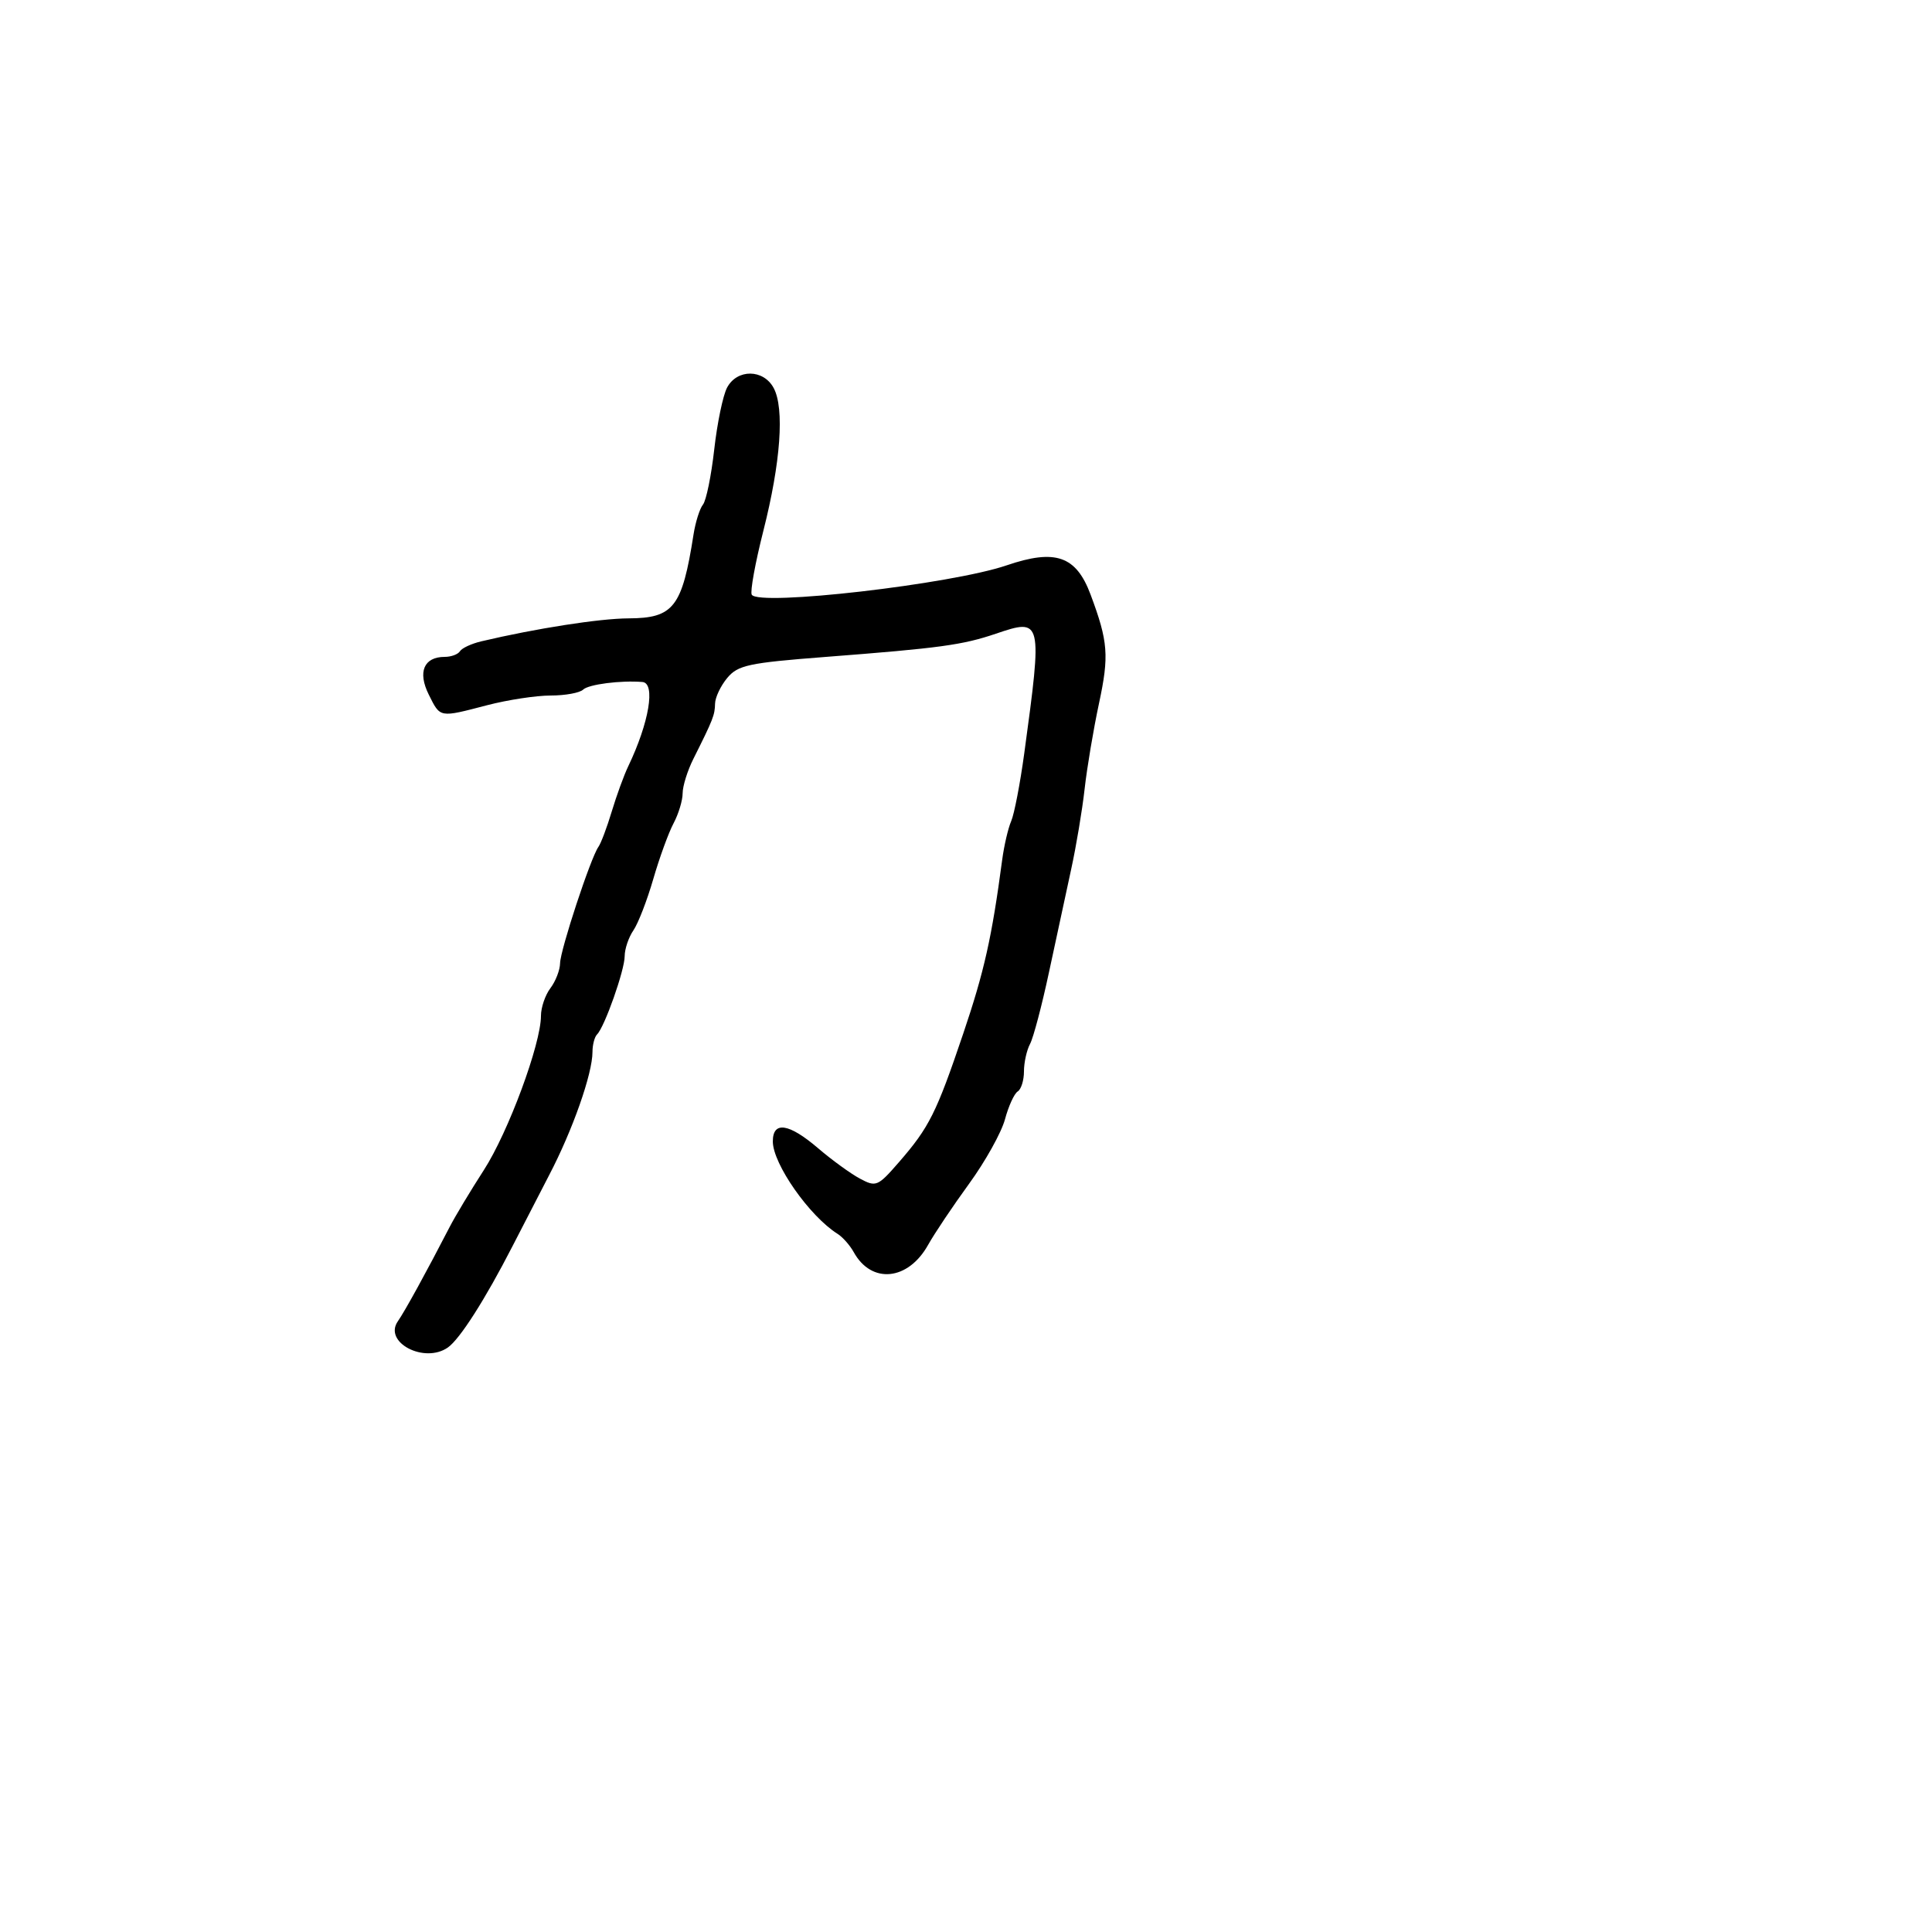 <svg xmlns="http://www.w3.org/2000/svg" width="300" height="300" viewBox="0 0 300 300" version="1.1">
	<path d="M 112.905 60.178 C 112.264 61.375, 111.365 65.697, 110.907 69.781 C 110.449 73.864, 109.661 77.722, 109.156 78.353 C 108.650 78.984, 107.991 81.075, 107.690 83 C 105.926 94.281, 104.599 95.993, 97.595 96.020 C 93.123 96.037, 83.212 97.583, 74.735 99.586 C 73.215 99.945, 71.726 100.635, 71.426 101.119 C 71.127 101.604, 70.064 102, 69.063 102 C 65.819 102, 64.824 104.339, 66.575 107.850 C 68.396 111.500, 68.152 111.456, 75.661 109.500 C 78.829 108.675, 83.261 108, 85.510 108 C 87.760 108, 90.027 107.587, 90.550 107.082 C 91.396 106.264, 96.368 105.625, 99.750 105.899 C 101.831 106.067, 100.797 112.220, 97.547 119 C 96.888 120.375, 95.739 123.525, 94.994 126 C 94.249 128.475, 93.317 130.950, 92.923 131.500 C 91.729 133.164, 87.002 147.513, 86.968 149.575 C 86.951 150.634, 86.276 152.374, 85.468 153.441 C 84.661 154.509, 84 156.442, 84 157.737 C 84 162.099, 78.930 175.798, 75.142 181.672 C 73.074 184.877, 70.686 188.850, 69.834 190.500 C 66.216 197.510, 62.865 203.613, 61.780 205.166 C 59.494 208.439, 65.898 211.793, 69.548 209.235 C 71.409 207.930, 75.348 201.757, 79.568 193.531 C 81.834 189.114, 84.394 184.150, 85.257 182.500 C 88.908 175.521, 92 166.737, 92 163.346 C 92 162.239, 92.321 161.013, 92.713 160.621 C 93.895 159.438, 96.998 150.644, 96.999 148.473 C 97 147.357, 97.608 145.557, 98.351 144.473 C 99.094 143.388, 100.484 139.800, 101.439 136.500 C 102.395 133.200, 103.812 129.306, 104.588 127.846 C 105.365 126.386, 106 124.285, 106 123.177 C 106 122.069, 106.751 119.663, 107.669 117.831 C 110.732 111.718, 111 111.037, 111.033 109.264 C 111.052 108.294, 111.904 106.497, 112.927 105.270 C 114.585 103.283, 116.240 102.929, 128.144 102.011 C 145.970 100.637, 149.452 100.162, 154.638 98.401 C 161.837 95.958, 161.884 96.158, 159.043 117 C 158.406 121.675, 157.495 126.400, 157.019 127.500 C 156.543 128.600, 155.914 131.300, 155.621 133.500 C 154.009 145.603, 152.835 150.844, 149.566 160.511 C 145.398 172.835, 144.287 175.056, 139.591 180.459 C 136.303 184.241, 136.033 184.355, 133.528 183.015 C 132.087 182.244, 129.169 180.125, 127.045 178.306 C 122.495 174.412, 119.998 174.037, 120.004 177.250 C 120.010 180.737, 125.696 188.849, 130.055 191.591 C 130.850 192.091, 131.980 193.370, 132.567 194.433 C 135.321 199.425, 141.011 198.868, 144.117 193.302 C 145.098 191.544, 147.959 187.276, 150.475 183.819 C 152.990 180.362, 155.500 175.857, 156.052 173.809 C 156.603 171.760, 157.492 169.814, 158.027 169.483 C 158.562 169.153, 159 167.754, 159 166.375 C 159 164.997, 159.425 163.074, 159.945 162.103 C 160.465 161.131, 161.793 156.099, 162.897 150.918 C 164.001 145.738, 165.544 138.575, 166.326 135 C 167.109 131.425, 168.051 125.800, 168.420 122.500 C 168.790 119.200, 169.794 113.230, 170.650 109.233 C 172.242 101.807, 172.075 99.640, 169.345 92.327 C 167.102 86.318, 163.888 85.199, 156.307 87.788 C 147.713 90.723, 117.815 94.165, 116.732 92.344 C 116.457 91.880, 117.268 87.415, 118.535 82.421 C 121.227 71.814, 121.833 63.420, 120.135 60.250 C 118.555 57.301, 114.467 57.260, 112.905 60.178" stroke="none" fill="black" fill-rule="evenodd"/>
</svg>
